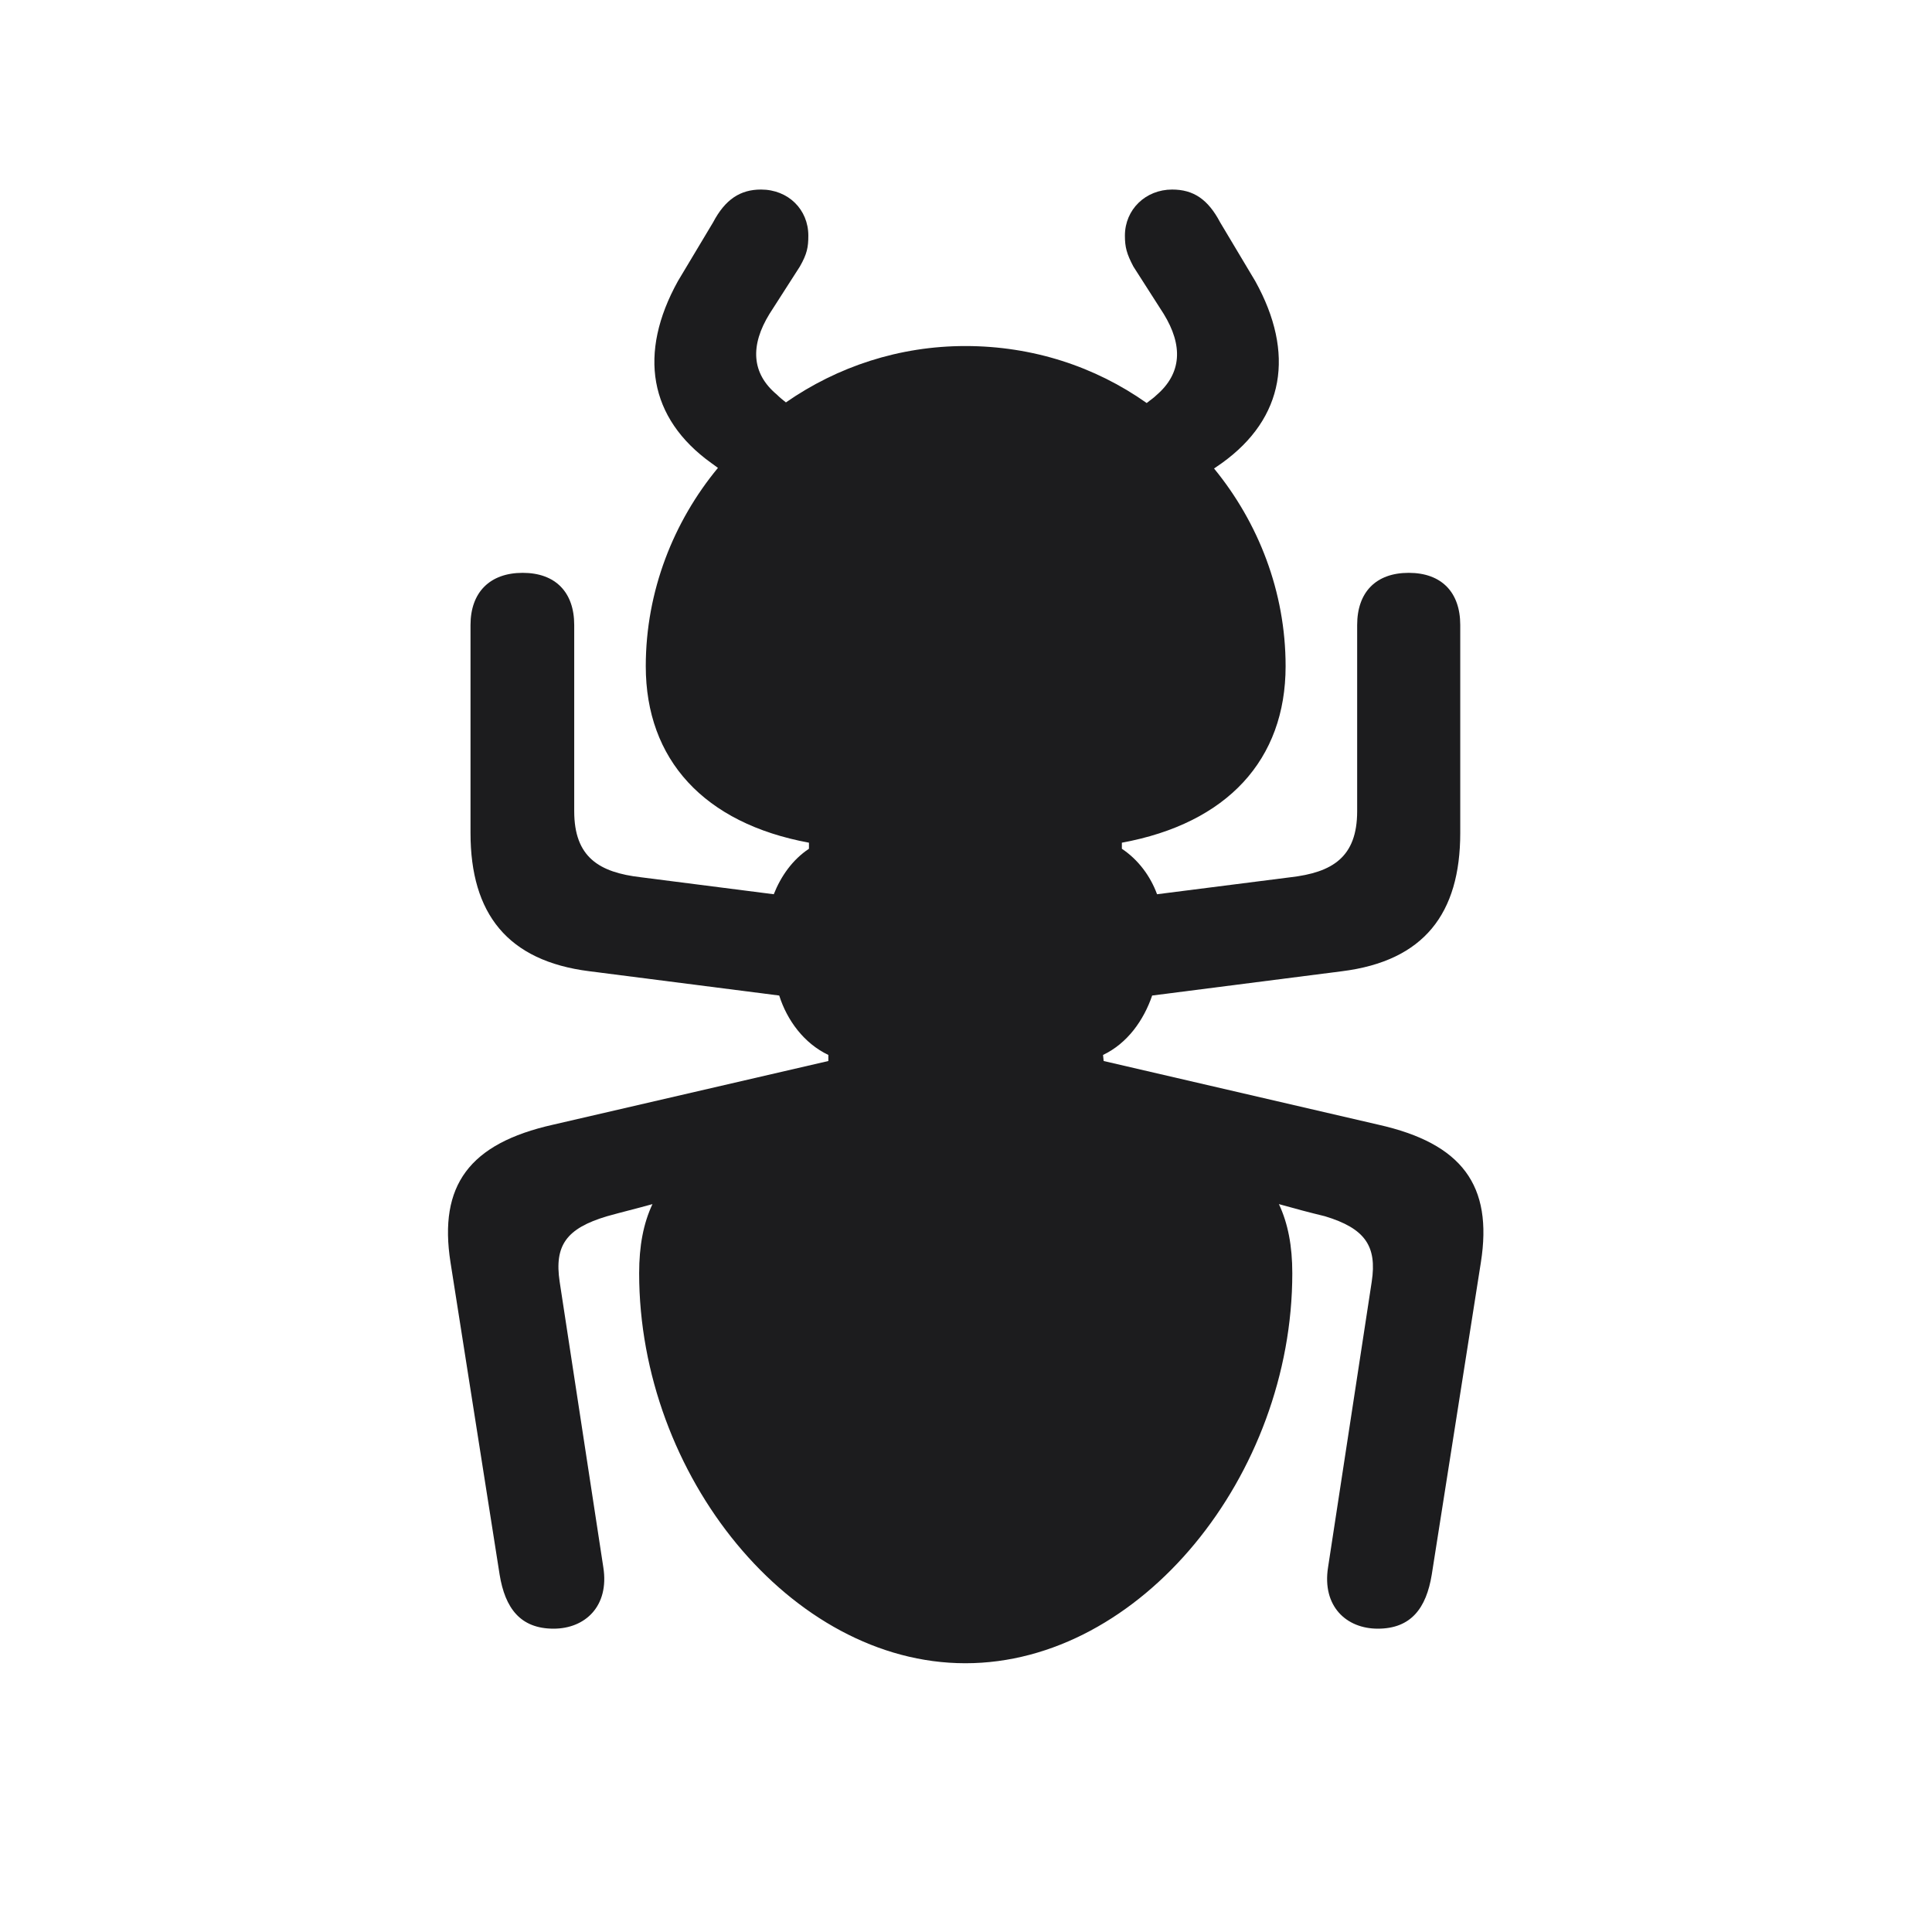 <svg width="28" height="28" viewBox="0 0 28 28" fill="none" xmlns="http://www.w3.org/2000/svg">
<g clip-path="url(#clip0_308_2286)">
<path d="M13.991 24.105C16.531 24.105 18.729 21.38 18.729 18.453C18.729 18.058 18.667 17.732 18.535 17.451C18.755 17.513 18.983 17.574 19.203 17.627C19.783 17.803 19.959 18.058 19.88 18.576L19.247 22.716C19.159 23.278 19.511 23.604 19.968 23.604C20.451 23.604 20.671 23.305 20.75 22.821L21.462 18.295C21.638 17.179 21.189 16.572 19.977 16.3L15.995 15.377L15.986 15.289C16.338 15.122 16.575 14.788 16.698 14.428L19.449 14.076C20.636 13.927 21.163 13.241 21.163 12.072V9.058C21.163 8.583 20.891 8.302 20.416 8.302C19.941 8.302 19.669 8.583 19.669 9.058V11.756C19.669 12.424 19.309 12.644 18.702 12.714L16.769 12.96C16.672 12.696 16.496 12.459 16.259 12.301V12.213C17.788 11.932 18.632 11.009 18.632 9.655C18.632 8.574 18.236 7.572 17.595 6.79L17.709 6.711C18.614 6.061 18.773 5.12 18.192 4.074L17.683 3.222C17.507 2.888 17.296 2.747 16.988 2.747C16.602 2.747 16.303 3.037 16.303 3.415C16.303 3.582 16.329 3.679 16.426 3.863L16.865 4.549C17.146 5.006 17.129 5.41 16.76 5.727C16.716 5.771 16.672 5.797 16.619 5.841C15.872 5.313 14.967 5.015 13.991 5.015C13.033 5.015 12.137 5.313 11.39 5.832C11.346 5.797 11.302 5.762 11.258 5.718C10.889 5.41 10.871 5.006 11.152 4.549L11.592 3.863C11.697 3.679 11.715 3.582 11.715 3.415C11.715 3.037 11.425 2.747 11.029 2.747C10.73 2.747 10.511 2.888 10.335 3.222L9.825 4.074C9.245 5.12 9.403 6.061 10.309 6.711L10.405 6.781C9.764 7.555 9.359 8.565 9.359 9.655C9.359 11.009 10.203 11.932 11.724 12.213V12.301C11.486 12.459 11.319 12.696 11.214 12.96L9.289 12.714C8.683 12.644 8.322 12.424 8.322 11.756V9.058C8.322 8.583 8.05 8.302 7.575 8.302C7.101 8.302 6.819 8.583 6.819 9.058V12.072C6.819 13.241 7.355 13.927 8.542 14.076L11.293 14.428C11.407 14.788 11.653 15.122 12.005 15.289V15.377L8.015 16.3C6.802 16.572 6.354 17.179 6.529 18.295L7.241 22.821C7.32 23.305 7.54 23.604 8.023 23.604C8.48 23.604 8.832 23.278 8.744 22.716L8.111 18.576C8.032 18.049 8.208 17.803 8.797 17.627C9.017 17.565 9.236 17.513 9.456 17.451C9.324 17.732 9.263 18.058 9.263 18.453C9.263 21.38 11.46 24.105 13.991 24.105Z" fill="#1C1C1E"/>
</g>
<defs>
<clipPath id="clip0_308_2286">
<rect width="28" height="28" fill="white"/>
</clipPath>
</defs>
</svg>
